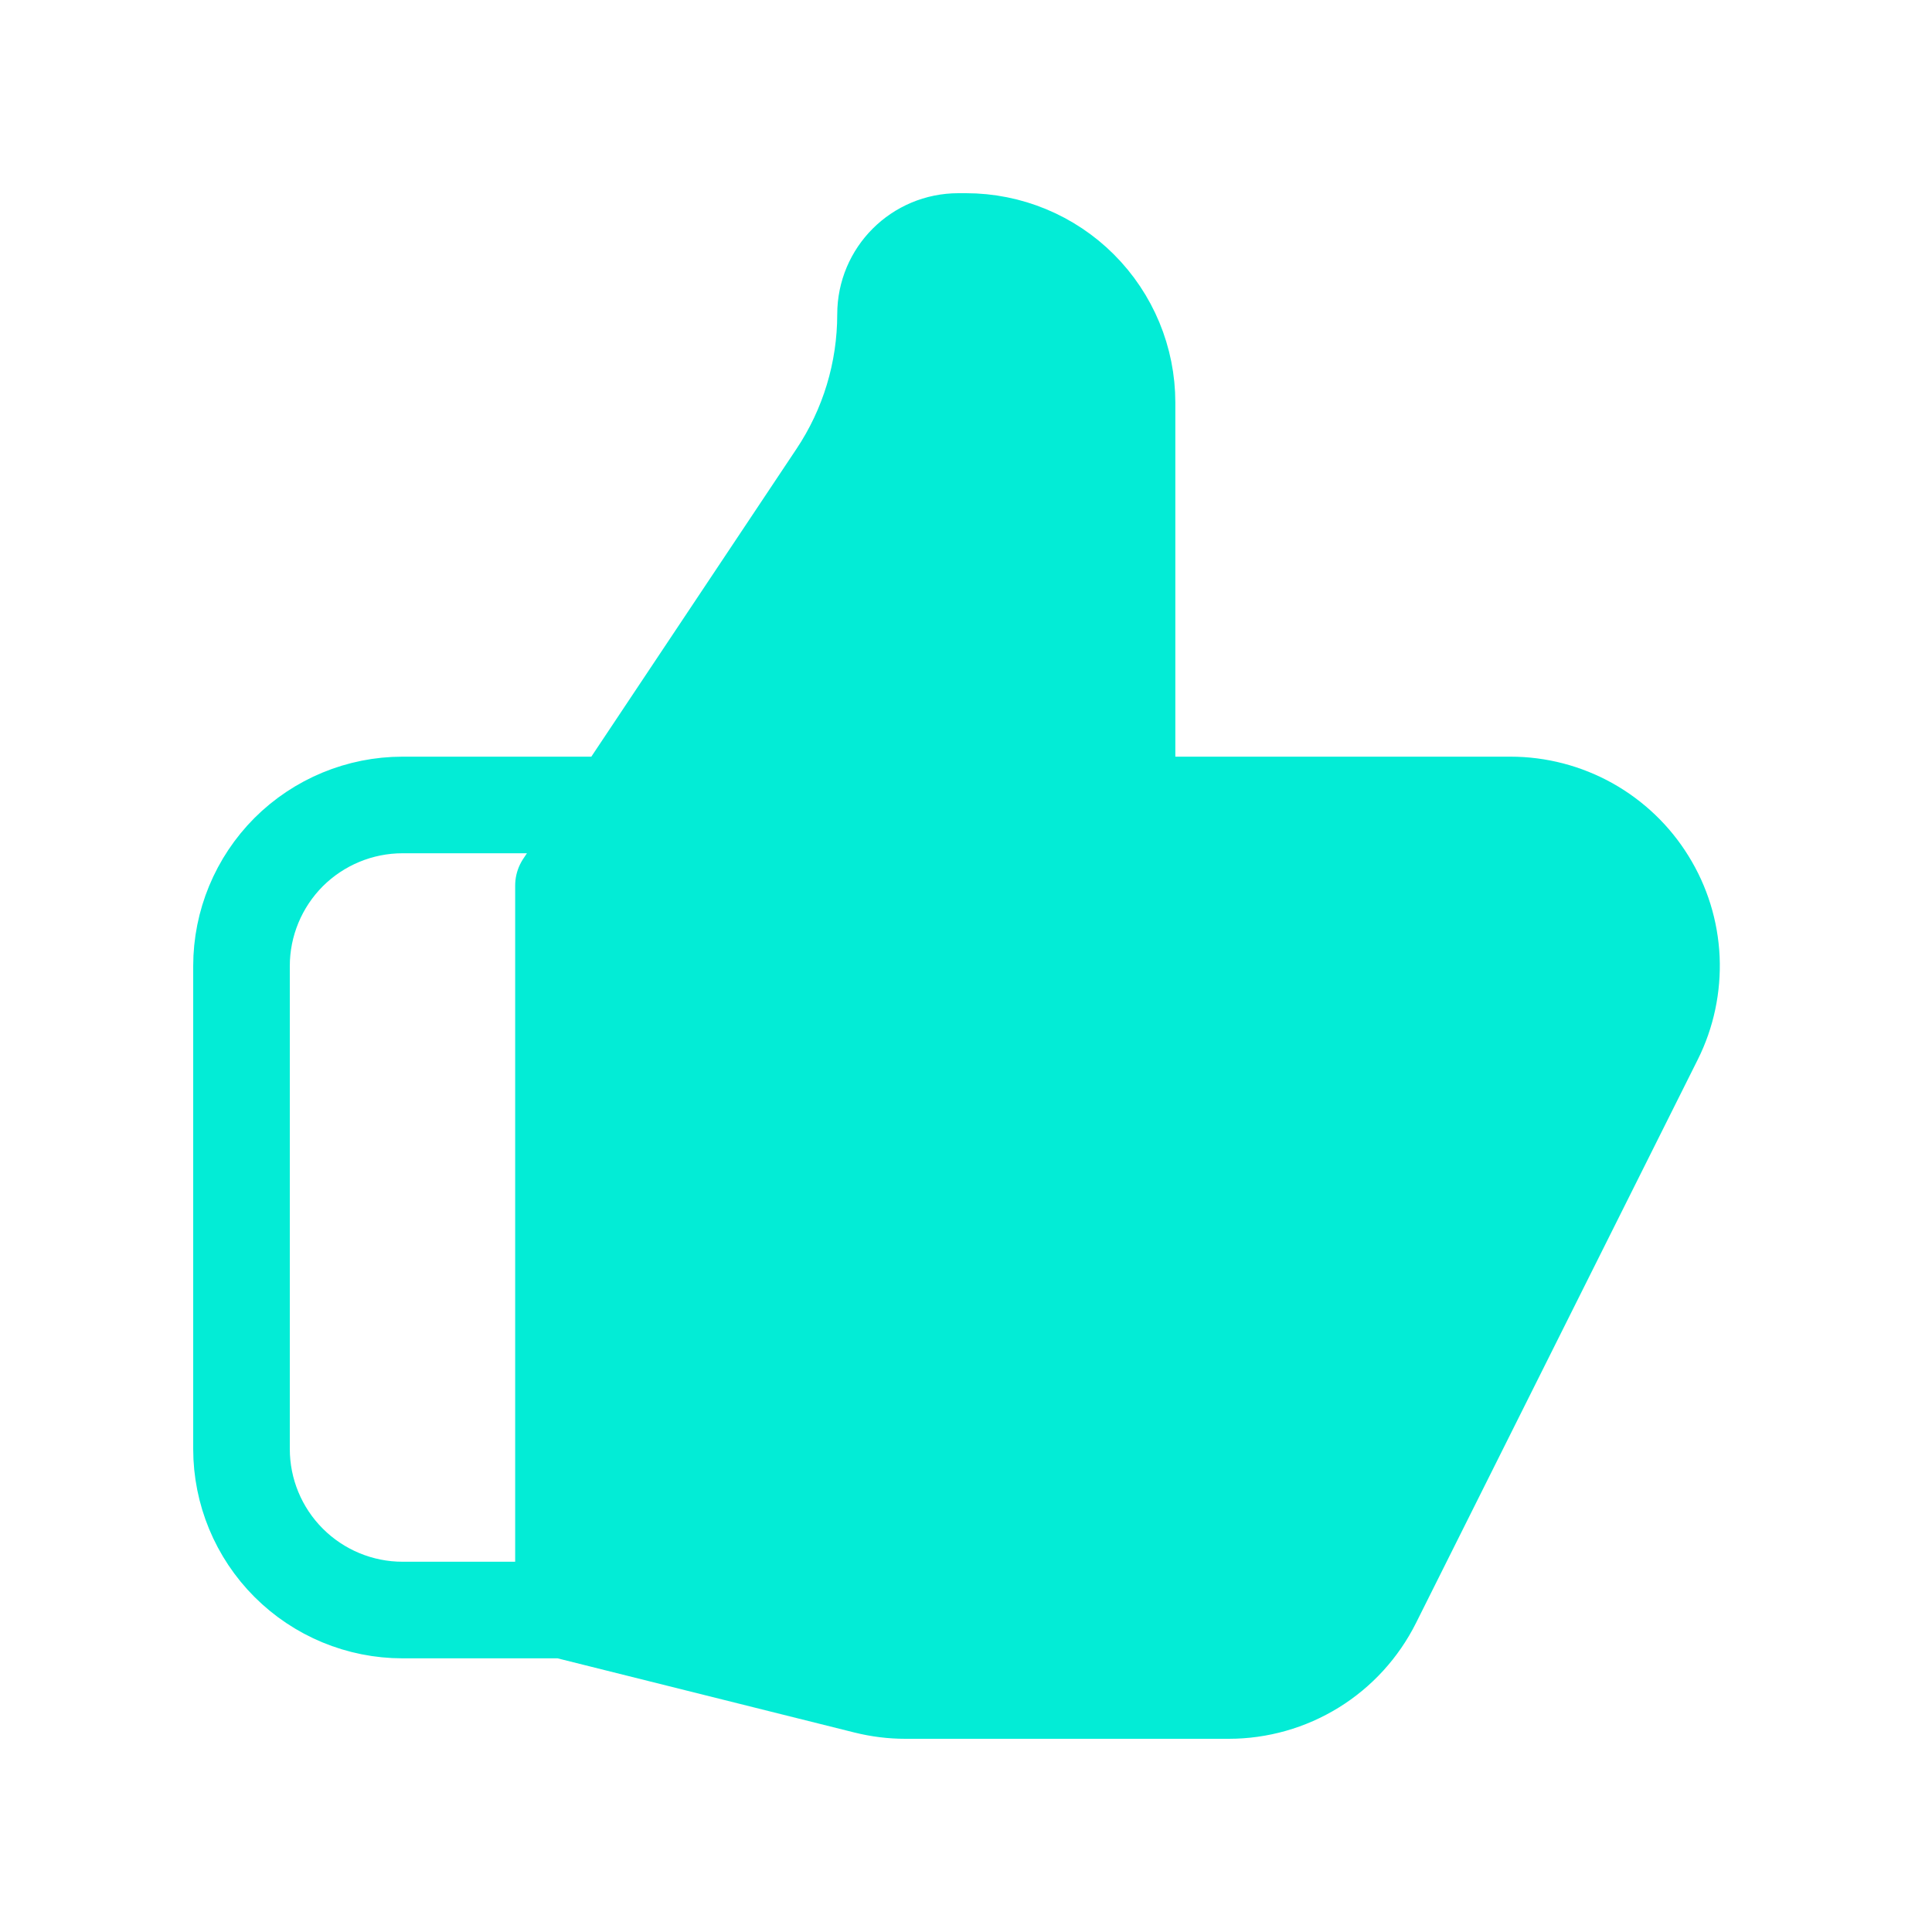 <svg width="20" height="20" viewBox="0 0 20 20" fill="none" xmlns="http://www.w3.org/2000/svg">
<path d="M15.637 8.333H11.667V4.167C11.667 3.725 11.491 3.301 11.178 2.988C10.866 2.676 10.442 2.5 10 2.5H9.921C9.504 2.5 9.167 2.837 9.167 3.254C9.167 3.849 8.991 4.431 8.66 4.926L5.833 9.167V16.667L8.967 17.45C9.1 17.483 9.236 17.5 9.372 17.5H12.719C13.029 17.5 13.332 17.414 13.596 17.251C13.86 17.088 14.072 16.855 14.211 16.578L17.128 10.745C17.255 10.491 17.314 10.209 17.302 9.925C17.289 9.641 17.204 9.365 17.054 9.124C16.905 8.882 16.696 8.683 16.448 8.544C16.2 8.406 15.921 8.333 15.637 8.333Z" fill="#03ECD6"/>
<path d="M11.667 8.333H15.637C15.921 8.333 16.2 8.406 16.448 8.544C16.696 8.683 16.905 8.882 17.054 9.124C17.204 9.365 17.289 9.641 17.302 9.925C17.314 10.209 17.255 10.491 17.128 10.745L14.211 16.578C14.072 16.855 13.86 17.088 13.596 17.251C13.332 17.414 13.029 17.5 12.719 17.5H9.372C9.236 17.5 9.1 17.483 8.967 17.45L5.833 16.667M11.667 8.333V4.167C11.667 3.725 11.491 3.301 11.178 2.988C10.866 2.676 10.442 2.5 10 2.5H9.921C9.504 2.5 9.167 2.837 9.167 3.254C9.167 3.849 8.991 4.431 8.66 4.926L5.833 9.167V16.667M11.667 8.333H10M5.833 16.667H4.167C3.725 16.667 3.301 16.491 2.988 16.178C2.676 15.866 2.5 15.442 2.5 15V10C2.5 9.558 2.676 9.134 2.988 8.821C3.301 8.509 3.725 8.333 4.167 8.333H6.25" stroke="#03ECD6" stroke-linecap="round" stroke-linejoin="round"/>
</svg>
